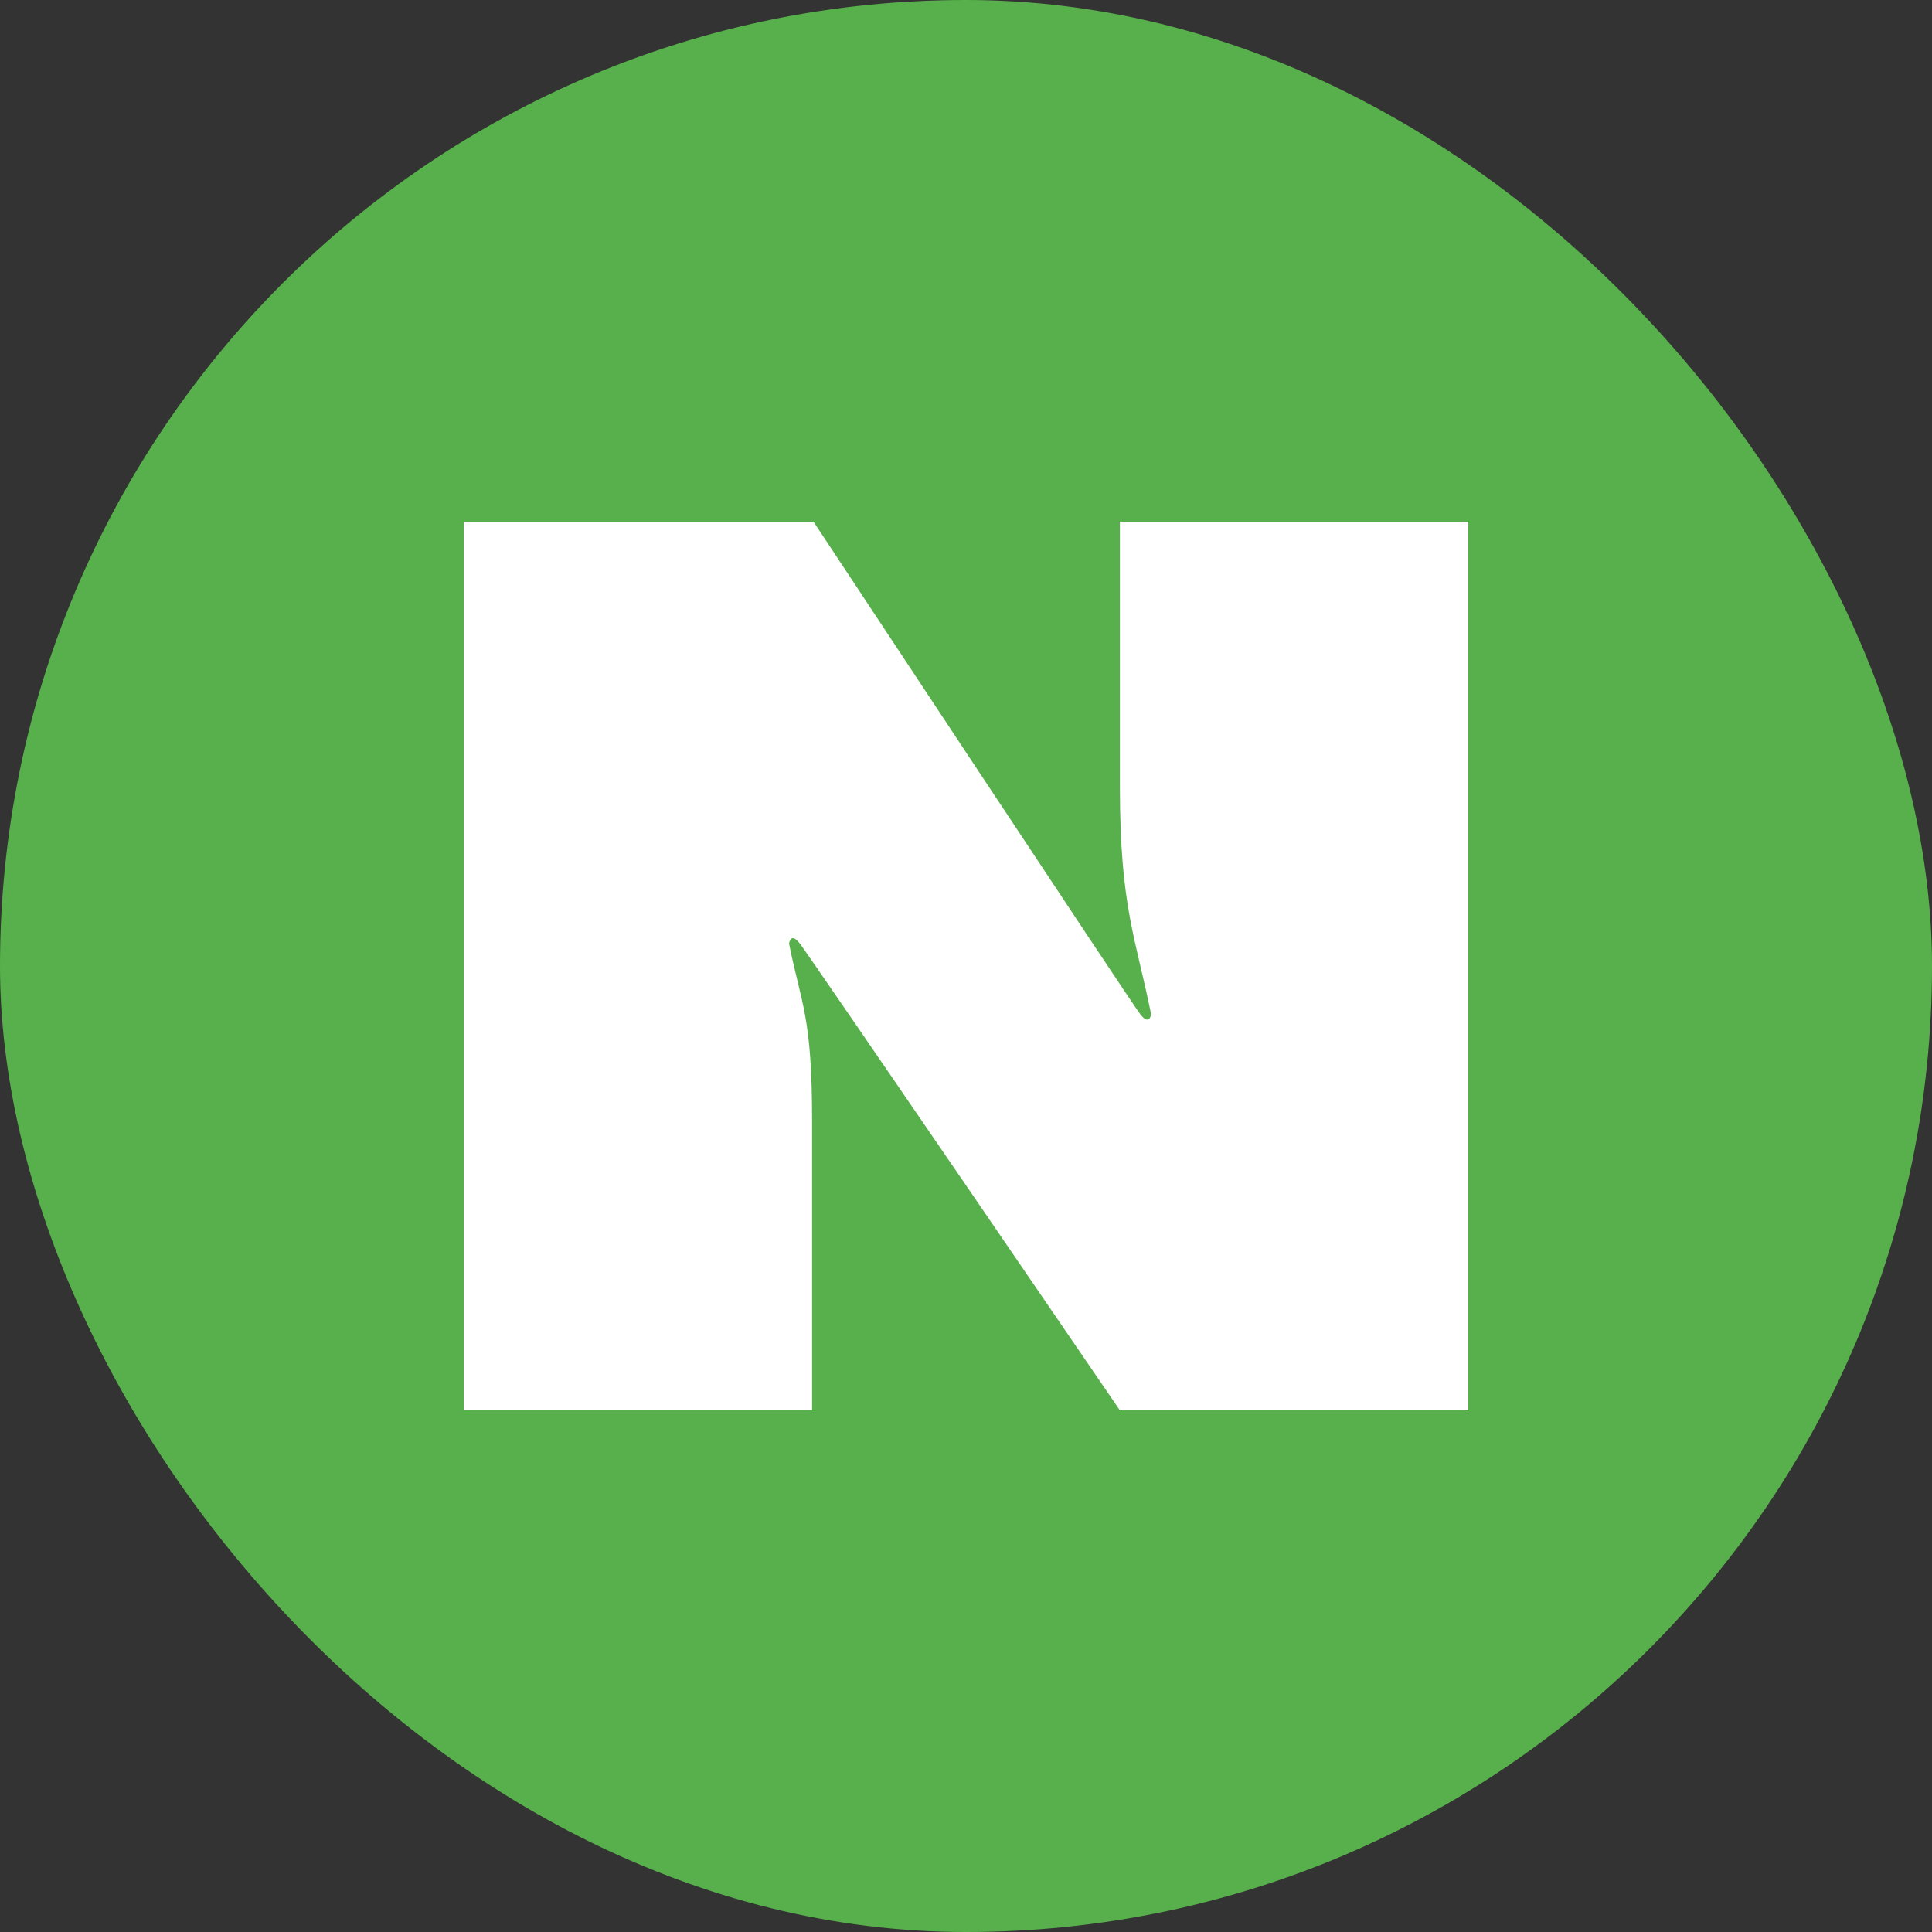 <svg width="50" height="50" viewBox="0 0 50 50" fill="none" xmlns="http://www.w3.org/2000/svg">
<rect x="0" y="0" width="50" height="50" fill="#333333" stroke="none"/>
<rect width="50" height="50" rx="25" fill="#57B04B"/>
<path d="M12 13.5H21.053C21.053 13.5 29.263 25.93 29.509 26.247C29.754 26.563 29.79 26.247 29.79 26.247C29.404 24.315 28.983 23.473 28.983 20.382V13.5H38V36.5H28.983C28.983 36.5 20.947 24.737 20.702 24.421C20.456 24.105 20.421 24.421 20.421 24.421C20.737 26.001 21.017 26.282 21.017 29.021V36.5H12V13.5Z" fill="white"/>
</svg>
